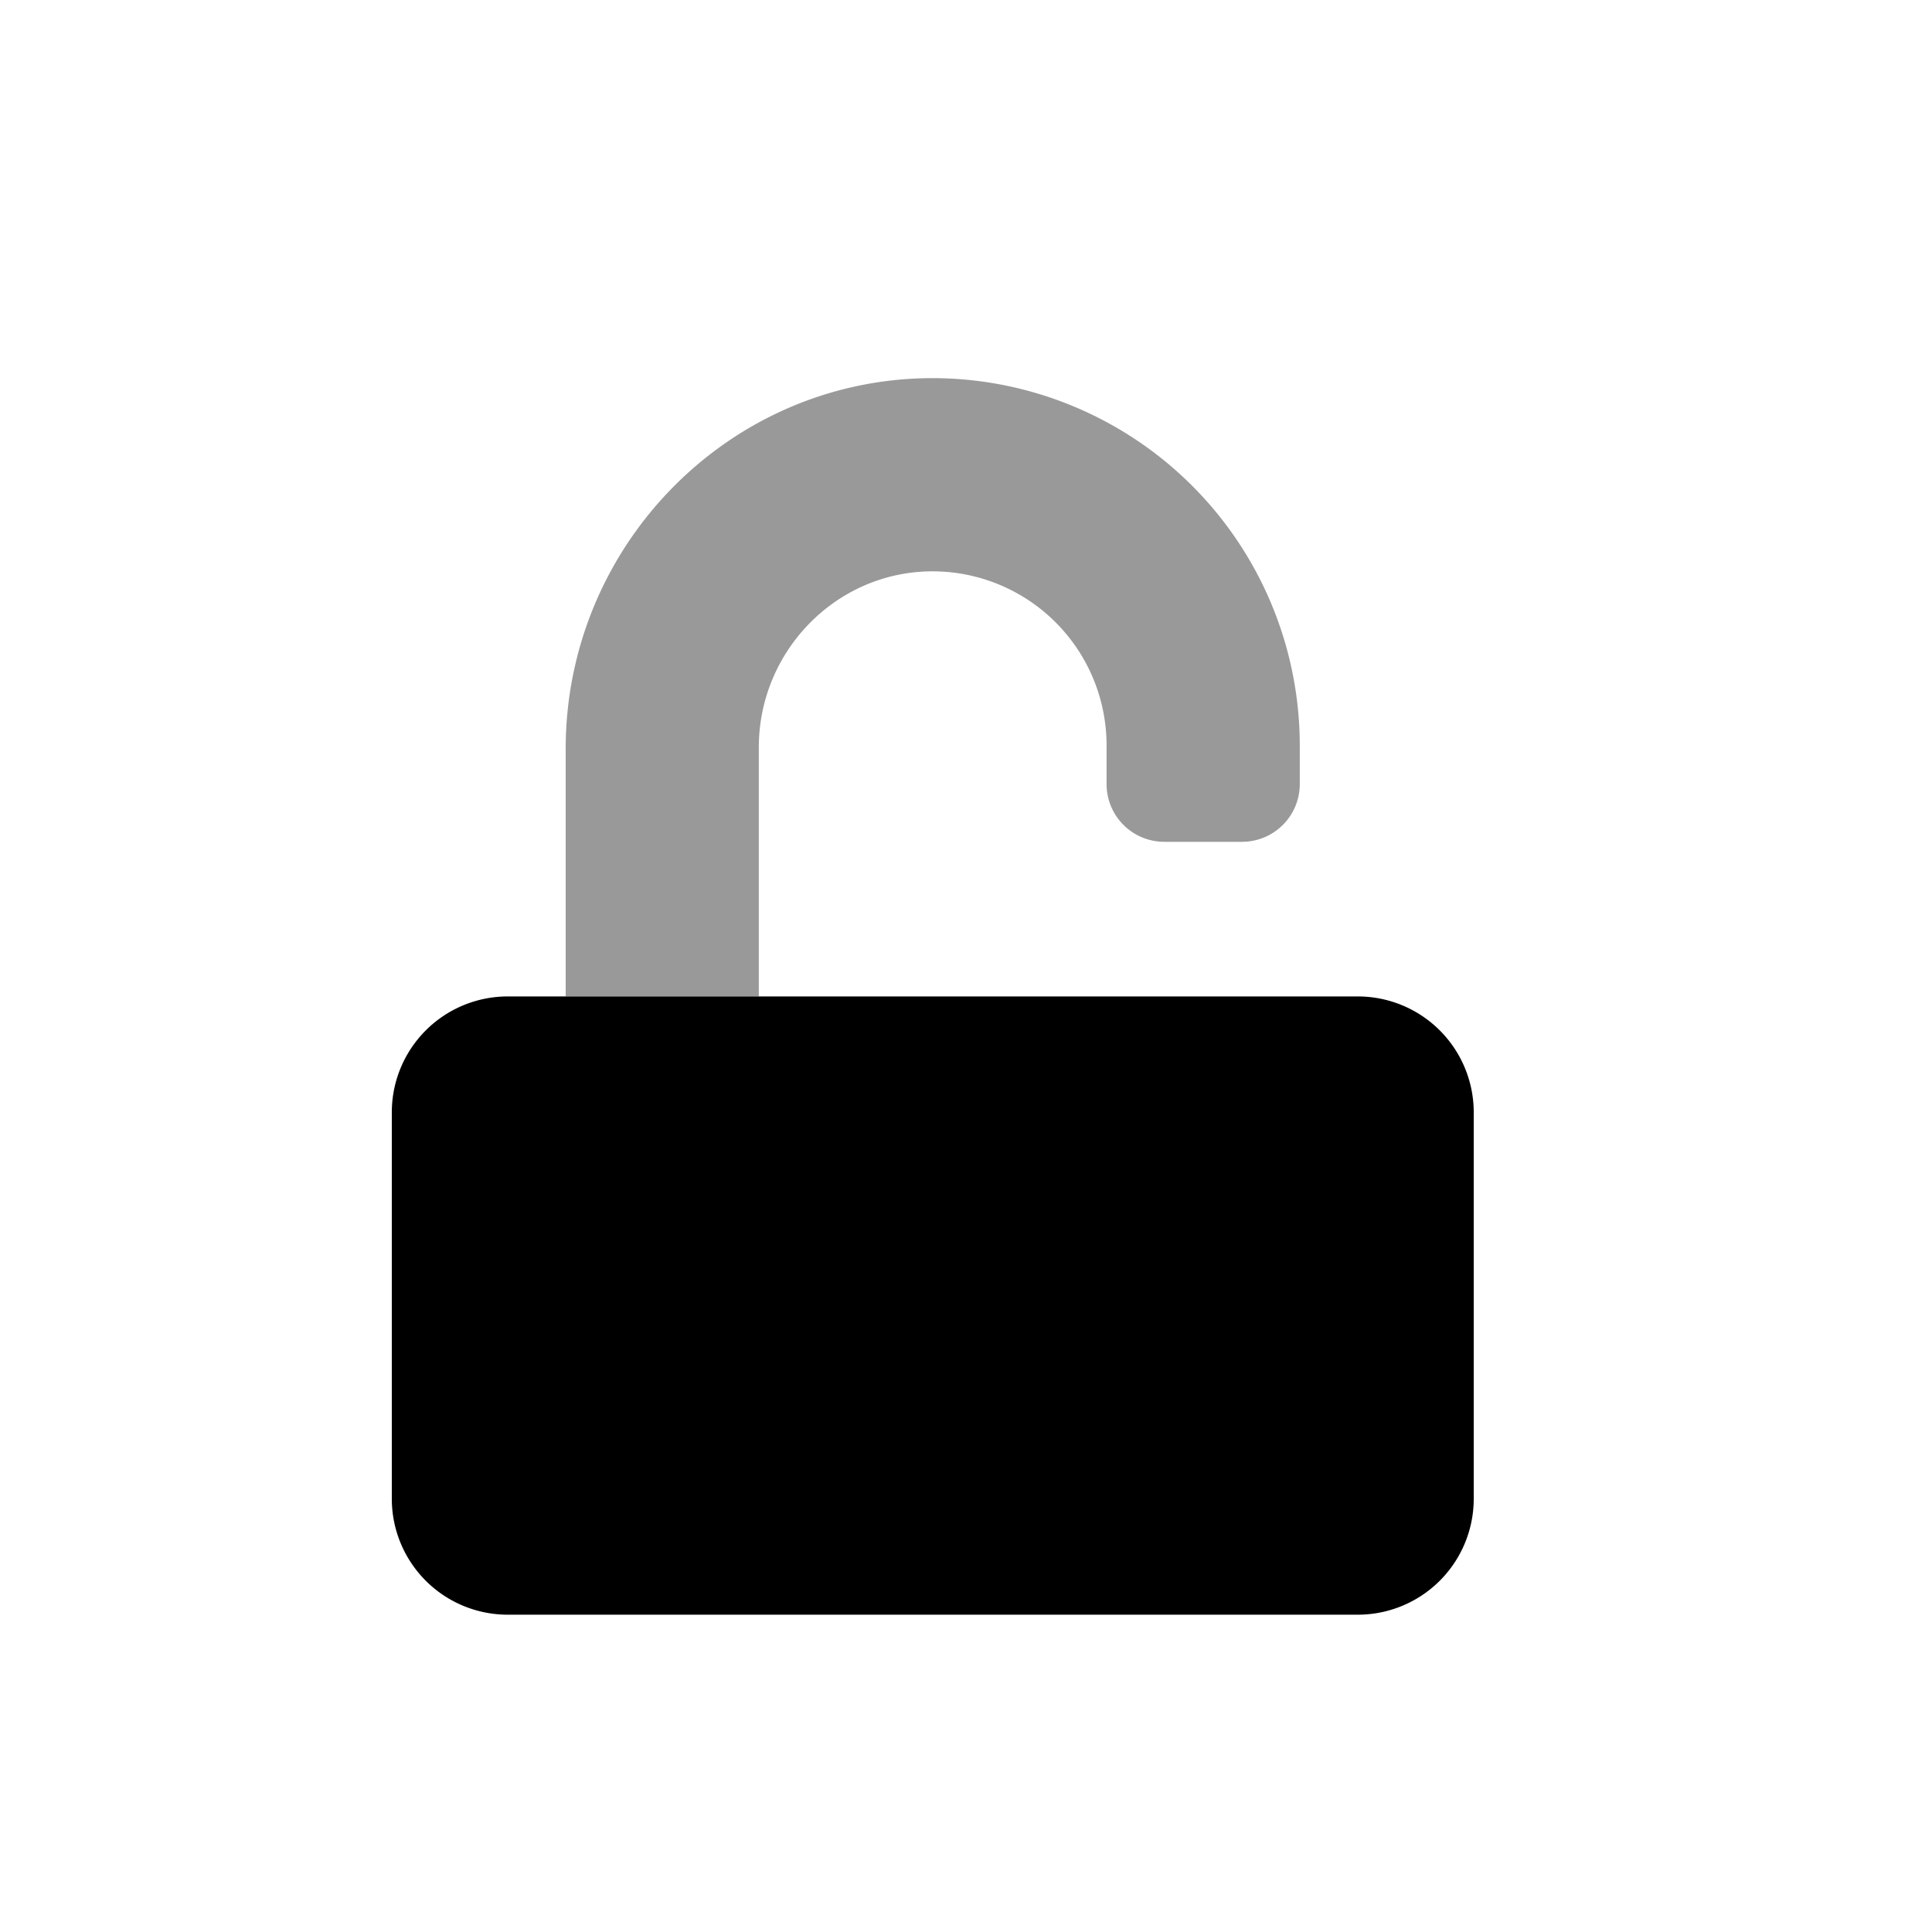 <svg xmlns="http://www.w3.org/2000/svg" fill="none" viewBox="0 0 25 25">
  <path fill="currentColor" d="M7.32 12.894V9.69c0-2.625 2.109-4.788 4.734-4.797a4.755 4.755 0 014.765 4.75v.5a.747.747 0 01-.75.75h-1a.747.747 0 01-.75-.75v-.5a2.253 2.253 0 00-2.272-2.25c-1.237.012-2.228 1.04-2.228 2.278v3.222h-2.5z" opacity=".4"/>
  <path fill="currentColor" d="M17.57 12.894h-11a1.5 1.5 0 00-1.5 1.5v5a1.5 1.5 0 001.5 1.5h11a1.5 1.5 0 001.5-1.5v-5a1.5 1.5 0 00-1.5-1.5z"/>
</svg>
